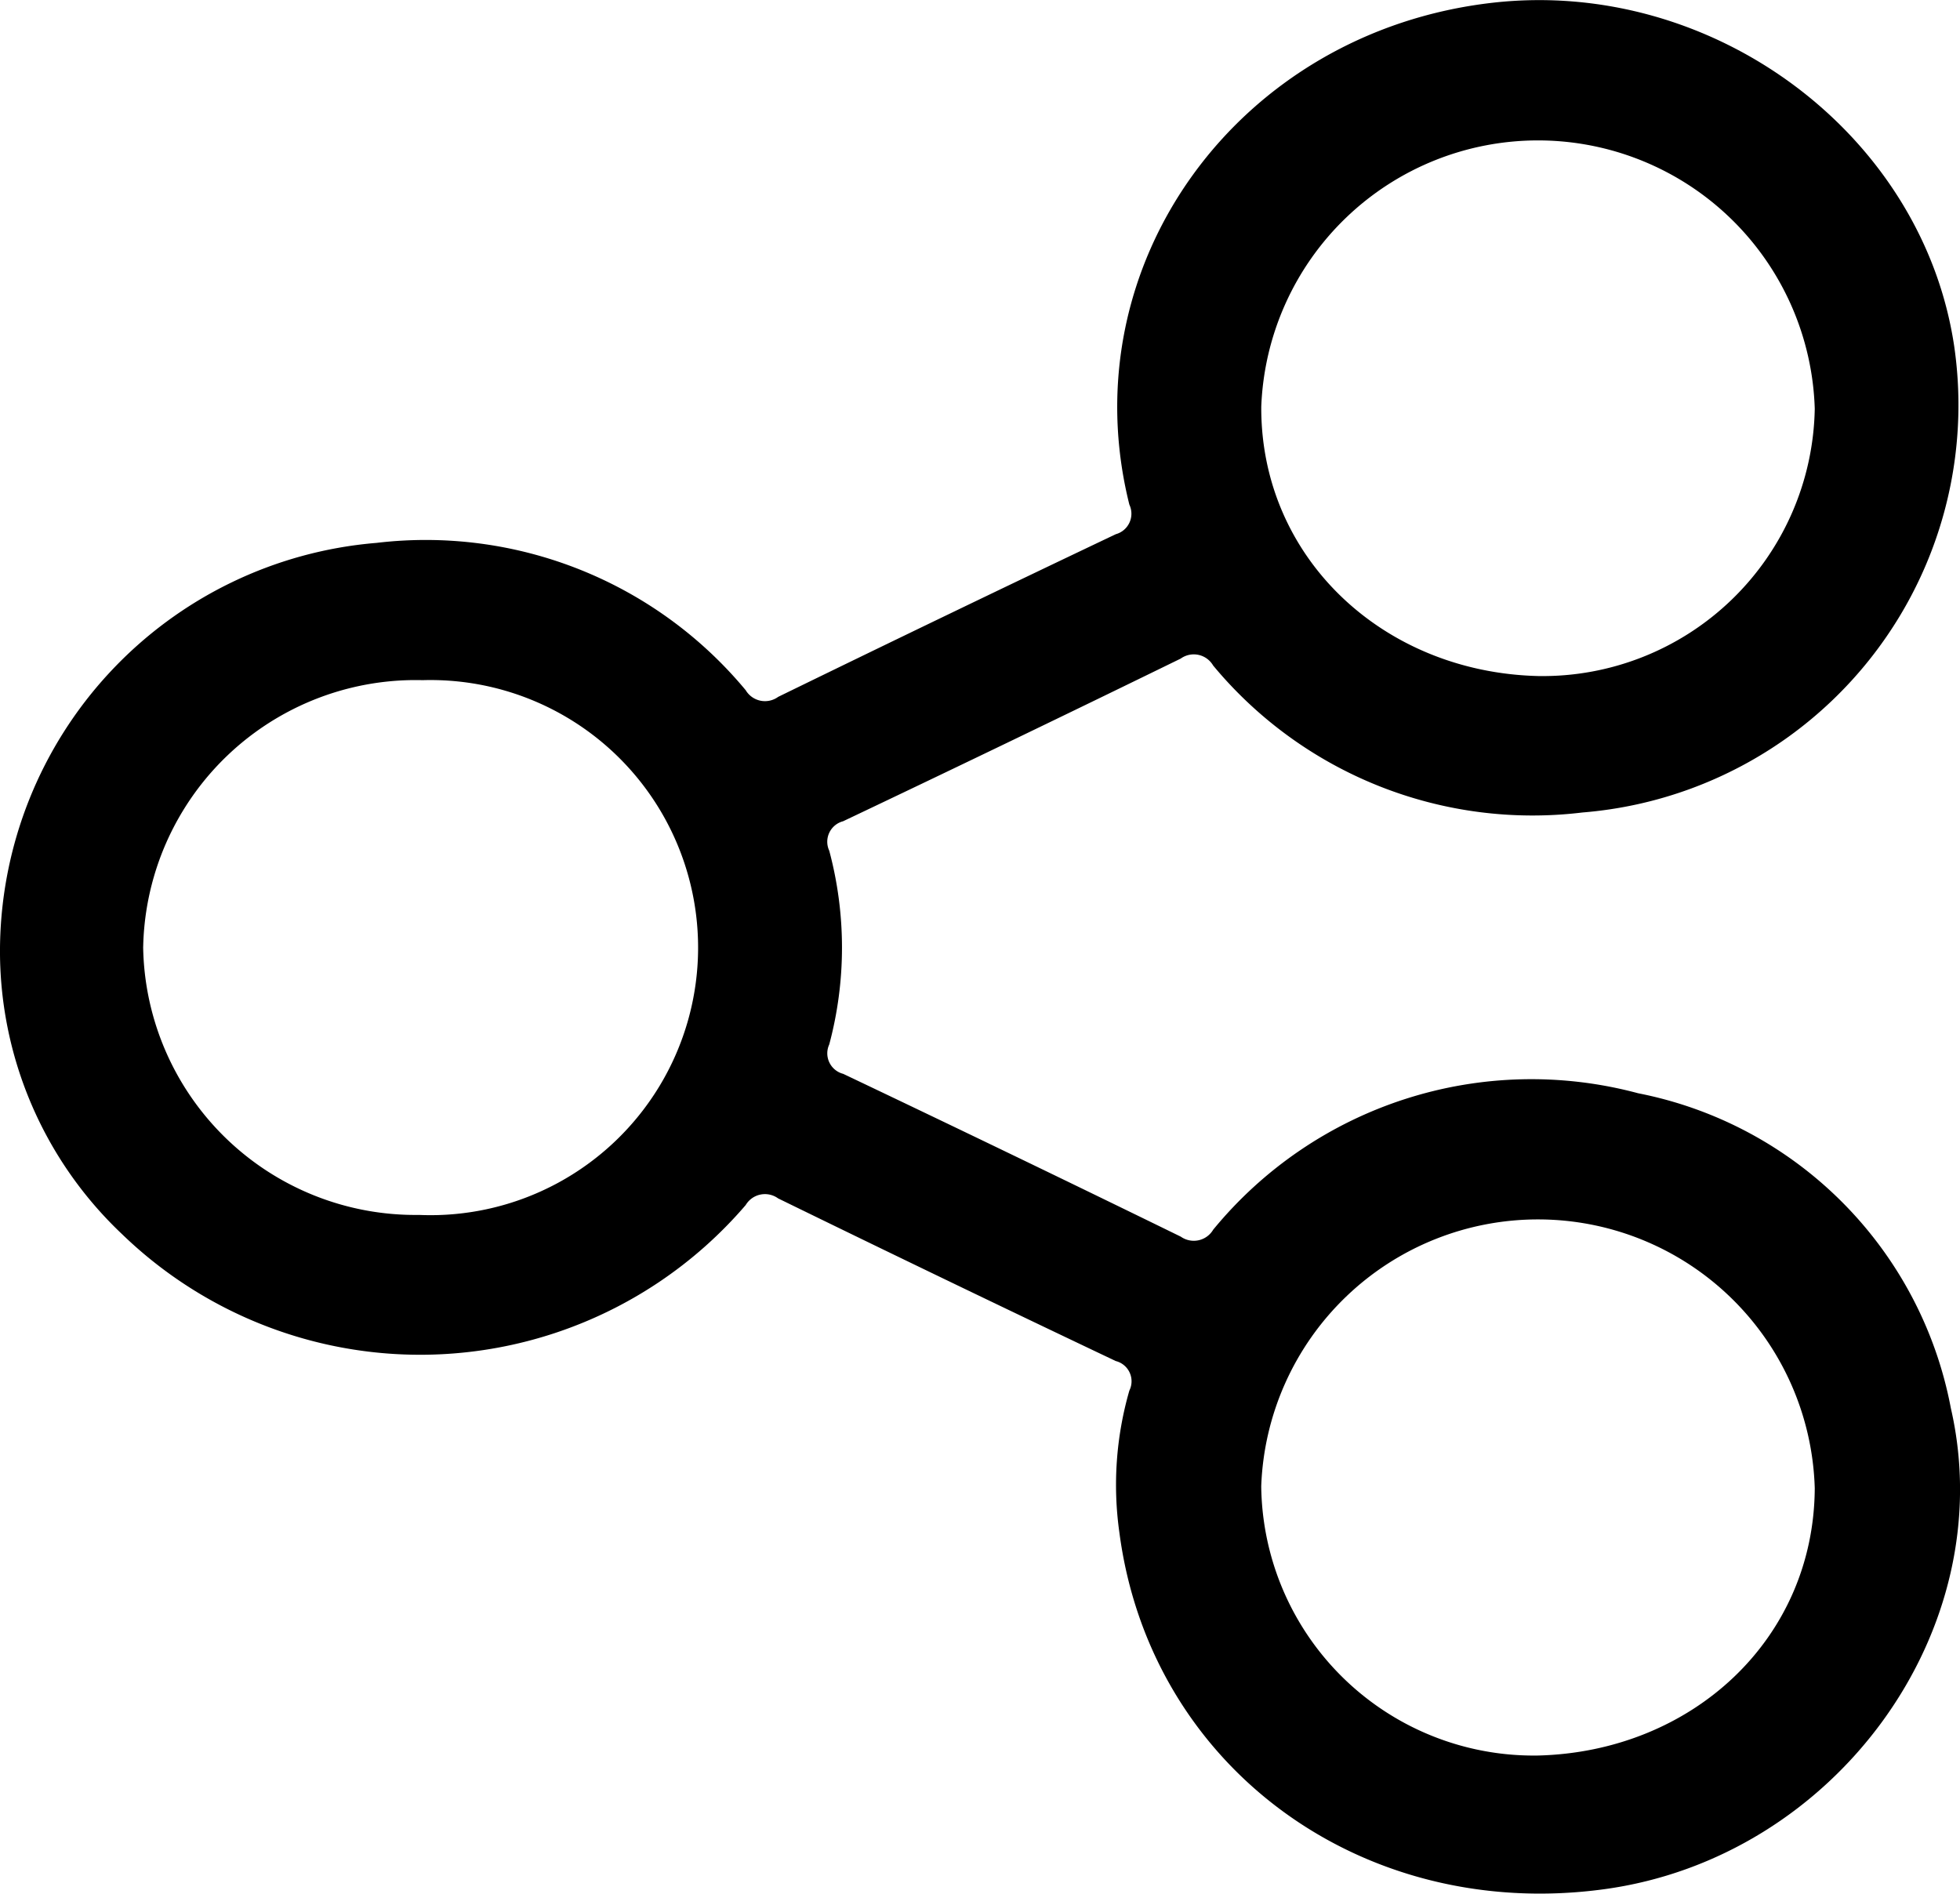 <svg xmlns="http://www.w3.org/2000/svg" fill="#000" width="59.038" height="57.043" viewBox="0 0 59.038 57.043">
  <g id="shareicon" transform="translate(-9429 -4057.994)">
    <path id="Path_170" data-name="Path 170" d="M9429,4086.539a12.355,12.355,0,0,1,11.34-12.191,12.526,12.526,0,0,1,11.122,4.438.676.676,0,0,0,.978.2q5.073-2.476,10.17-4.9a.64.64,0,0,0,.408-.891c-1.808-7.229,3.283-14.251,10.948-15.119,6.641-.751,12.956,3.958,13.9,10.366a12.314,12.314,0,0,1-11.2,14.027,12.5,12.5,0,0,1-11.125-4.428.674.674,0,0,0-.976-.208q-5.071,2.478-10.169,4.9a.638.638,0,0,0-.418.887,11.29,11.29,0,0,1,0,5.837.638.638,0,0,0,.42.885q5.1,2.426,10.17,4.905a.678.678,0,0,0,.975-.21,12.4,12.4,0,0,1,12.8-4.11,11.922,11.922,0,0,1,9.419,9.484c1.532,6.674-3.467,13.552-10.456,14.495-7.286.983-13.659-3.69-14.588-10.742a10.25,10.25,0,0,1,.3-4.281.628.628,0,0,0-.409-.889q-5.1-2.422-10.171-4.9a.675.675,0,0,0-.976.2,12.914,12.914,0,0,1-18.786.877A11.732,11.732,0,0,1,9429,4086.539Zm46.329-8.18a8.2,8.2,0,0,0,8.334-8.052,8.341,8.341,0,0,0-16.672-.059C9466.97,4074.77,9470.636,4078.244,9475.329,4078.359Zm-42.017,8.157a8.2,8.2,0,0,0,8.309,8.076,8.06,8.06,0,1,0,.108-16.109A8.208,8.208,0,0,0,9433.313,4086.516Zm42.017,24.361c4.646-.118,8.309-3.507,8.334-8.051a8.341,8.341,0,0,0-16.673-.06A8.208,8.208,0,0,0,9475.329,4110.877Z" transform="translate(0 0)"/>
  </g>
</svg>
